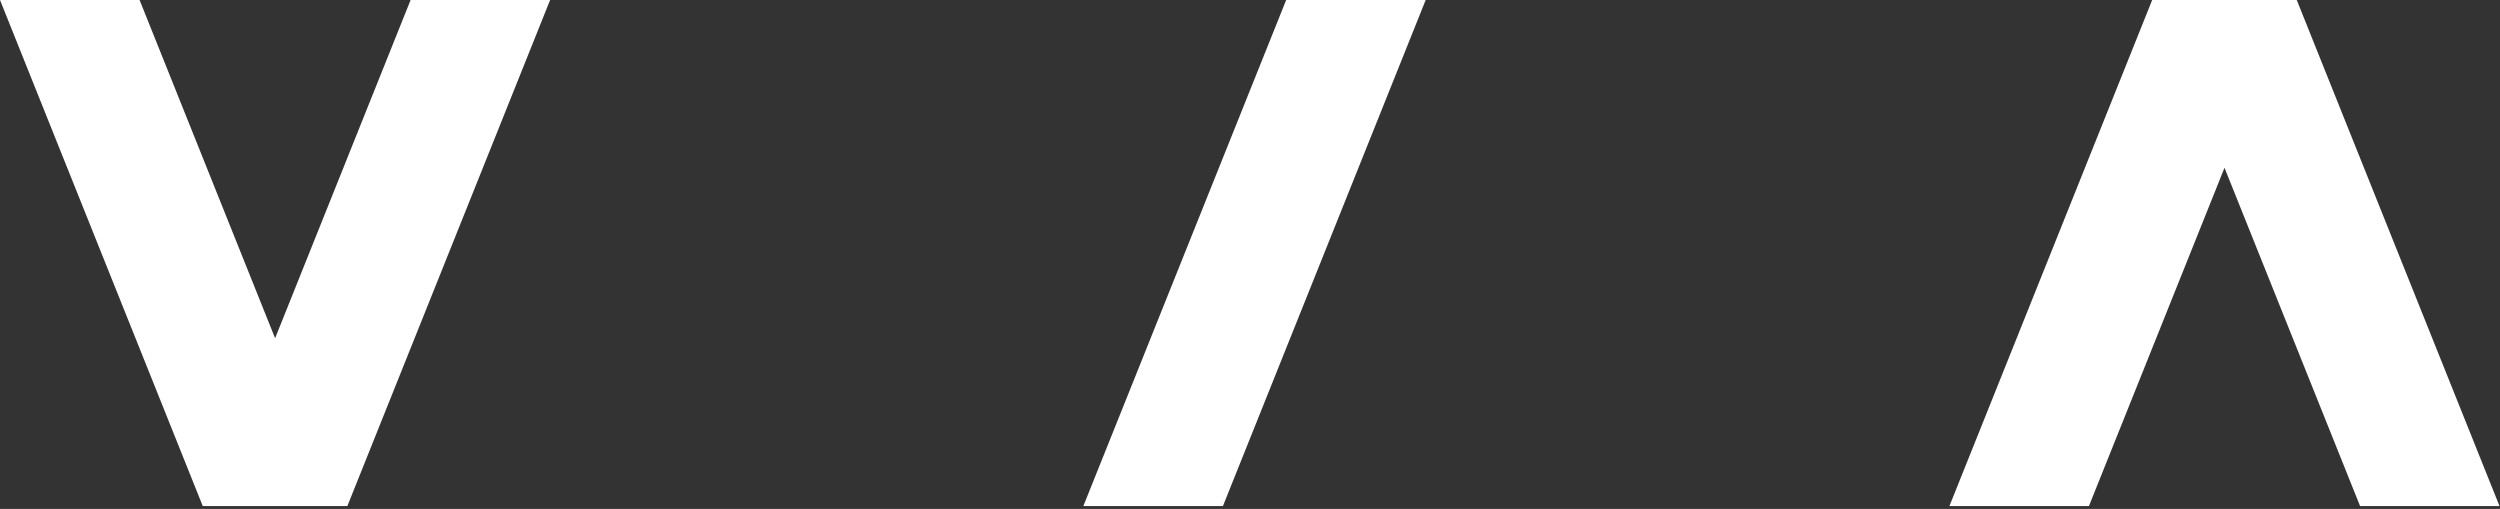 <?xml version="1.0" encoding="UTF-8"?>
<svg width="840px" height="171px" viewBox="0 0 840 171" version="1.1" xmlns="http://www.w3.org/2000/svg" xmlns:xlink="http://www.w3.org/1999/xlink">
    <rect x="0" y="0" width="840" height="171" fill="#333333" stroke="none"/>
    <!-- Generator: Sketch 44.1 (41455) - http://www.bohemiancoding.com/sketch -->
    <title>Group 2</title>
    <desc>Created with Sketch.</desc>
    <defs></defs>
    <g id="Instructions-/-Notes" stroke="none" stroke-width="1" fill="none" fill-rule="evenodd">
        <g id="Group-2" fill="#FFFFFF">
            <polygon id="Fill-13-Copy" transform="translate(92.42, 85.024) rotate(-540) translate(-92.42, -85.024) " points="68.131 0 0 170.048 46.875 170.048 92.408 56.403 137.94 170.048 184.839 170.048 116.708 0"></polygon>
            <polygon id="Fill-14-Copy" transform="translate(421.515, 85.024) rotate(-540) translate(-421.515, -85.024) " points="432.131 4.26325641e-14 364 170.048 410.875 170.048 479.03 4.26325641e-14"></polygon>
            <polygon id="Fill-16-Copy" transform="translate(747.42, 85.024) rotate(-540) translate(-747.42, -85.024) " points="792.964 4.26325641e-14 747.408 113.669 701.851 4.26325641e-14 655 4.26325641e-14 723.131 170.048 724.833 170.048 770.006 170.048 771.708 170.048 839.839 4.26325641e-14"></polygon>
        </g>
    </g>
</svg>